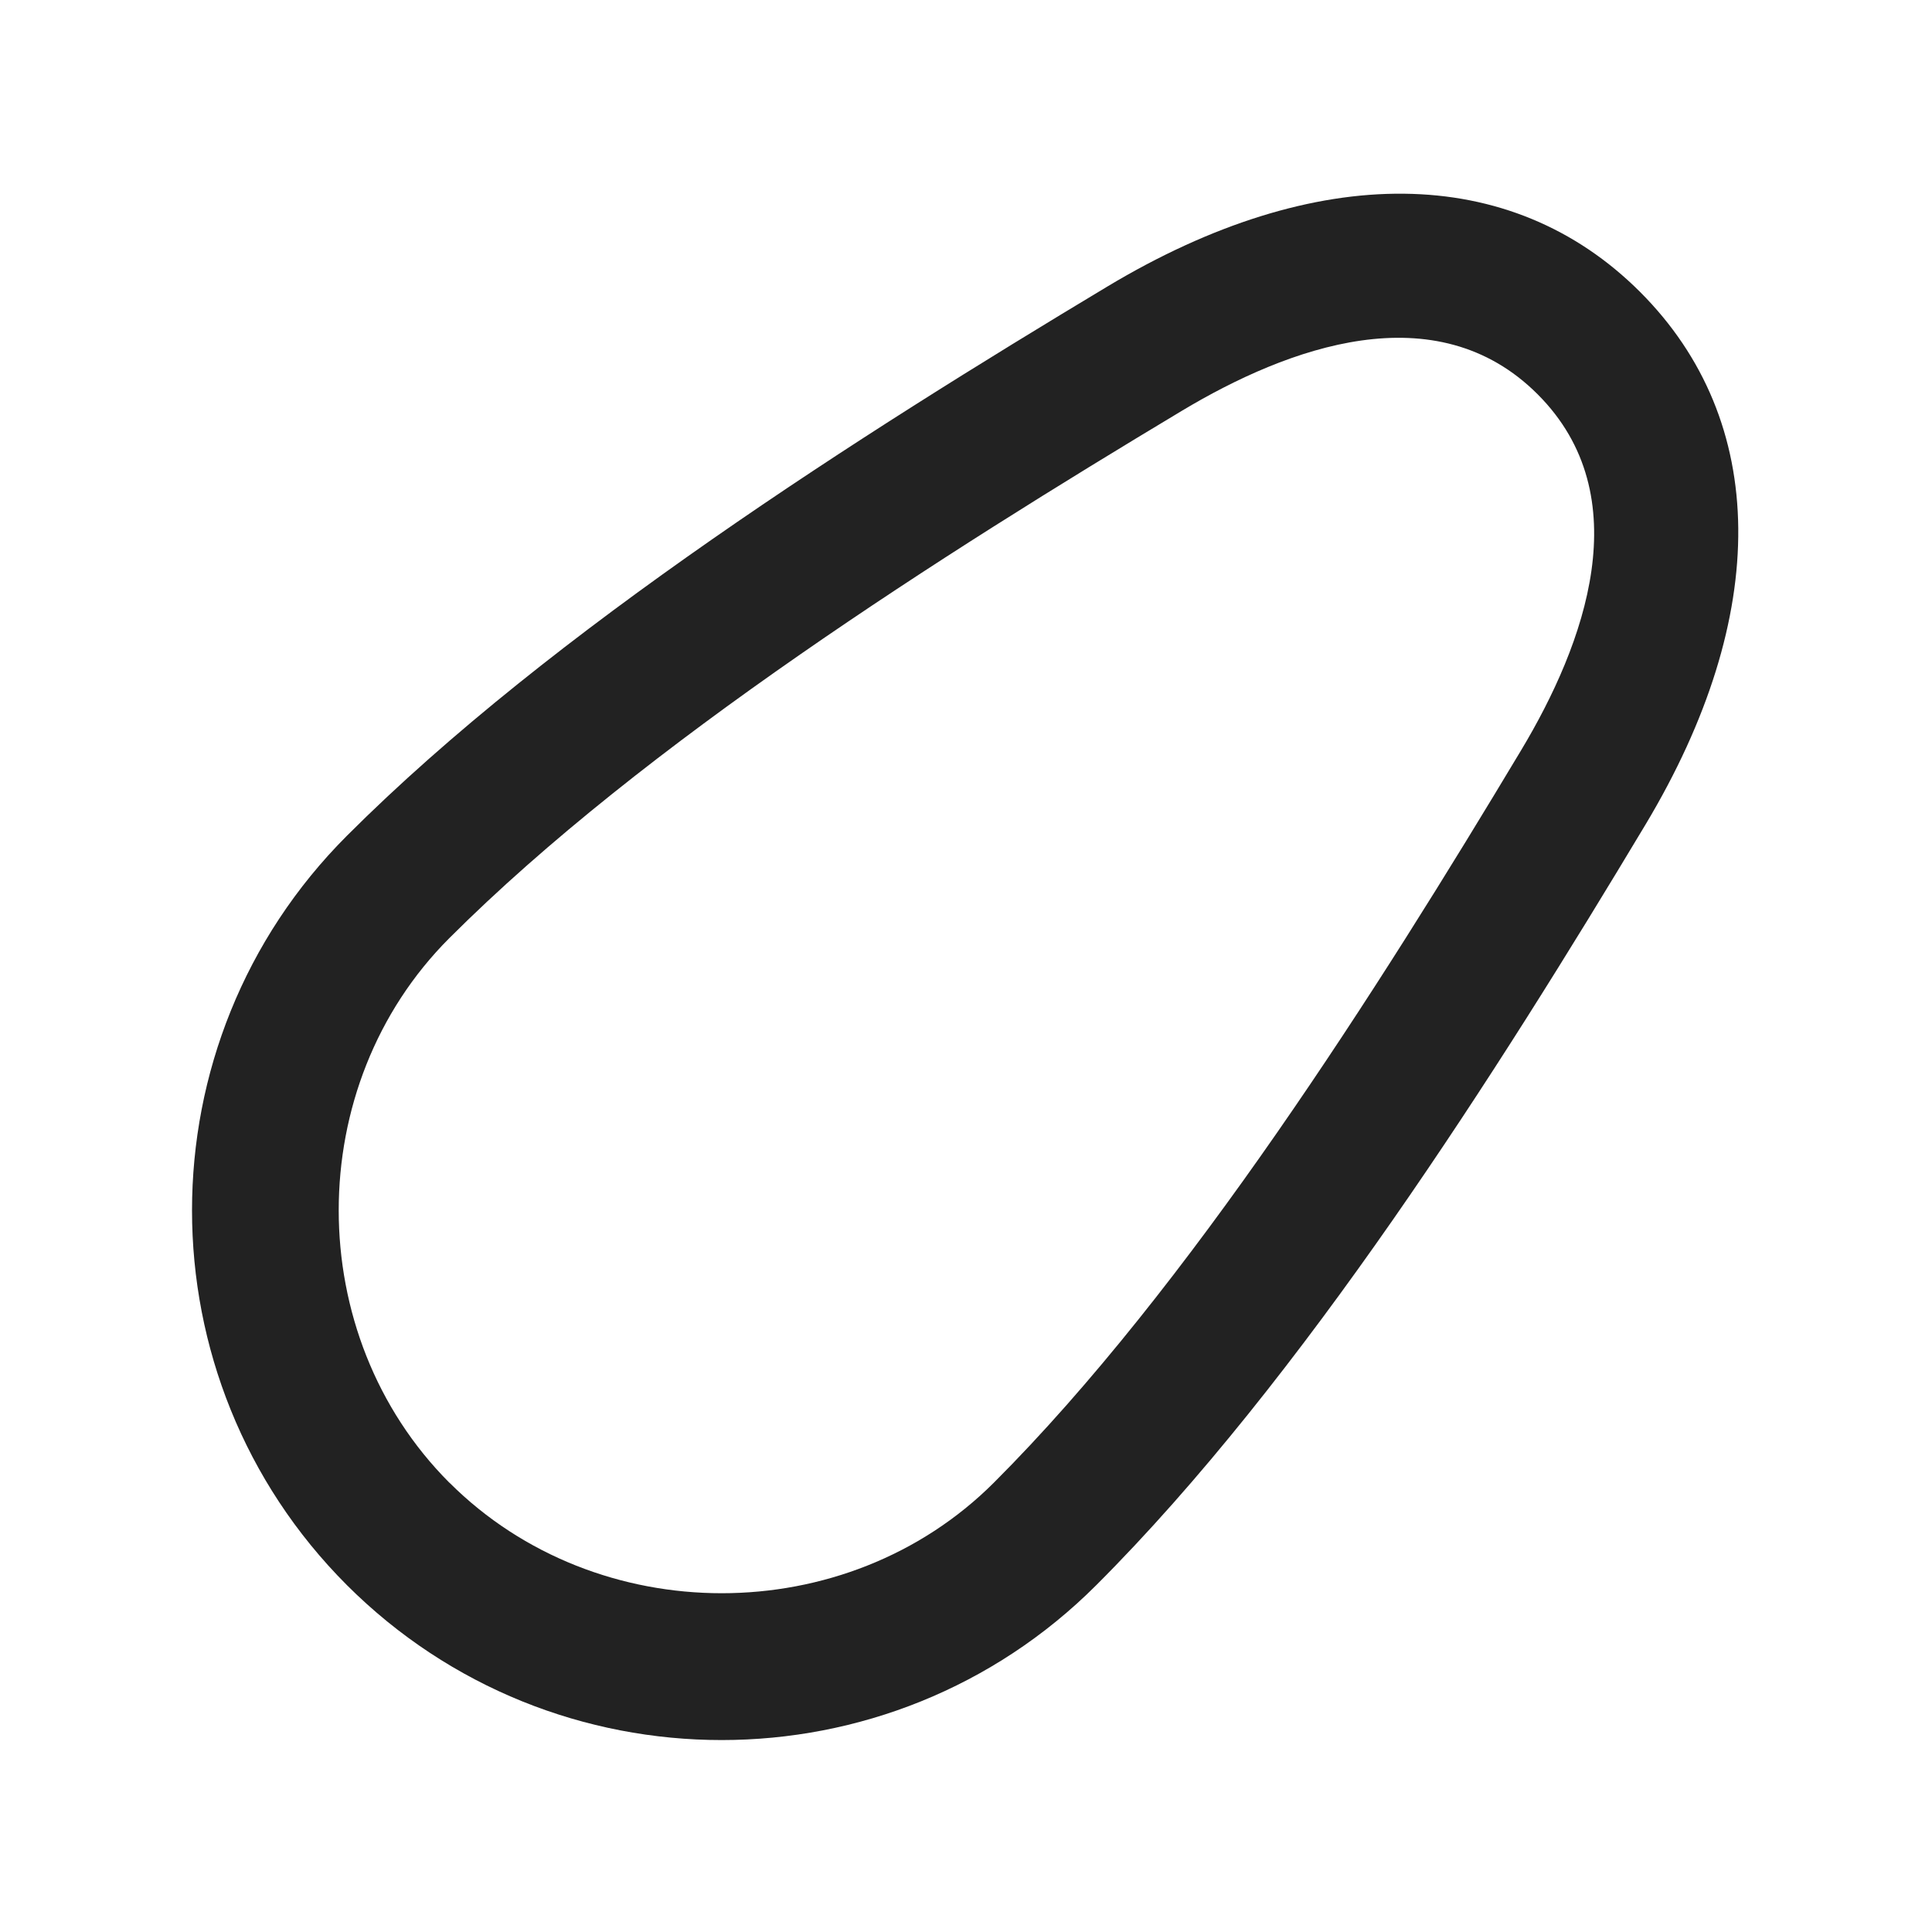 <?xml version="1.0" encoding="UTF-8"?>
<svg   xmlns="http://www.w3.org/2000/svg" width="20" height="20" viewBox="0 0 20 20">
  <path d="M7.47,18.013c-1.405,0-2.809-.535-3.879-1.604l.001.001c-2.139-2.14-2.139-5.62,0-7.759,2.127-2.128,5.324-4.155,7.87-5.684,2.168-1.302,4.179-1.281,5.516.055,1.336,1.336,1.356,3.347.055,5.516-1.527,2.546-3.553,5.741-5.684,7.871-1.069,1.069-2.474,1.604-3.879,1.604ZM4.653,15.349c1.528,1.525,4.108,1.526,5.636-.001,2.015-2.015,3.976-5.11,5.458-7.582.659-1.099,1.224-2.63.171-3.684-1.053-1.054-2.584-.489-3.684.171-2.473,1.484-5.57,3.446-7.582,5.458-1.528,1.527-1.527,4.109,0,5.638h0Z" fill="#222"/>
</svg>